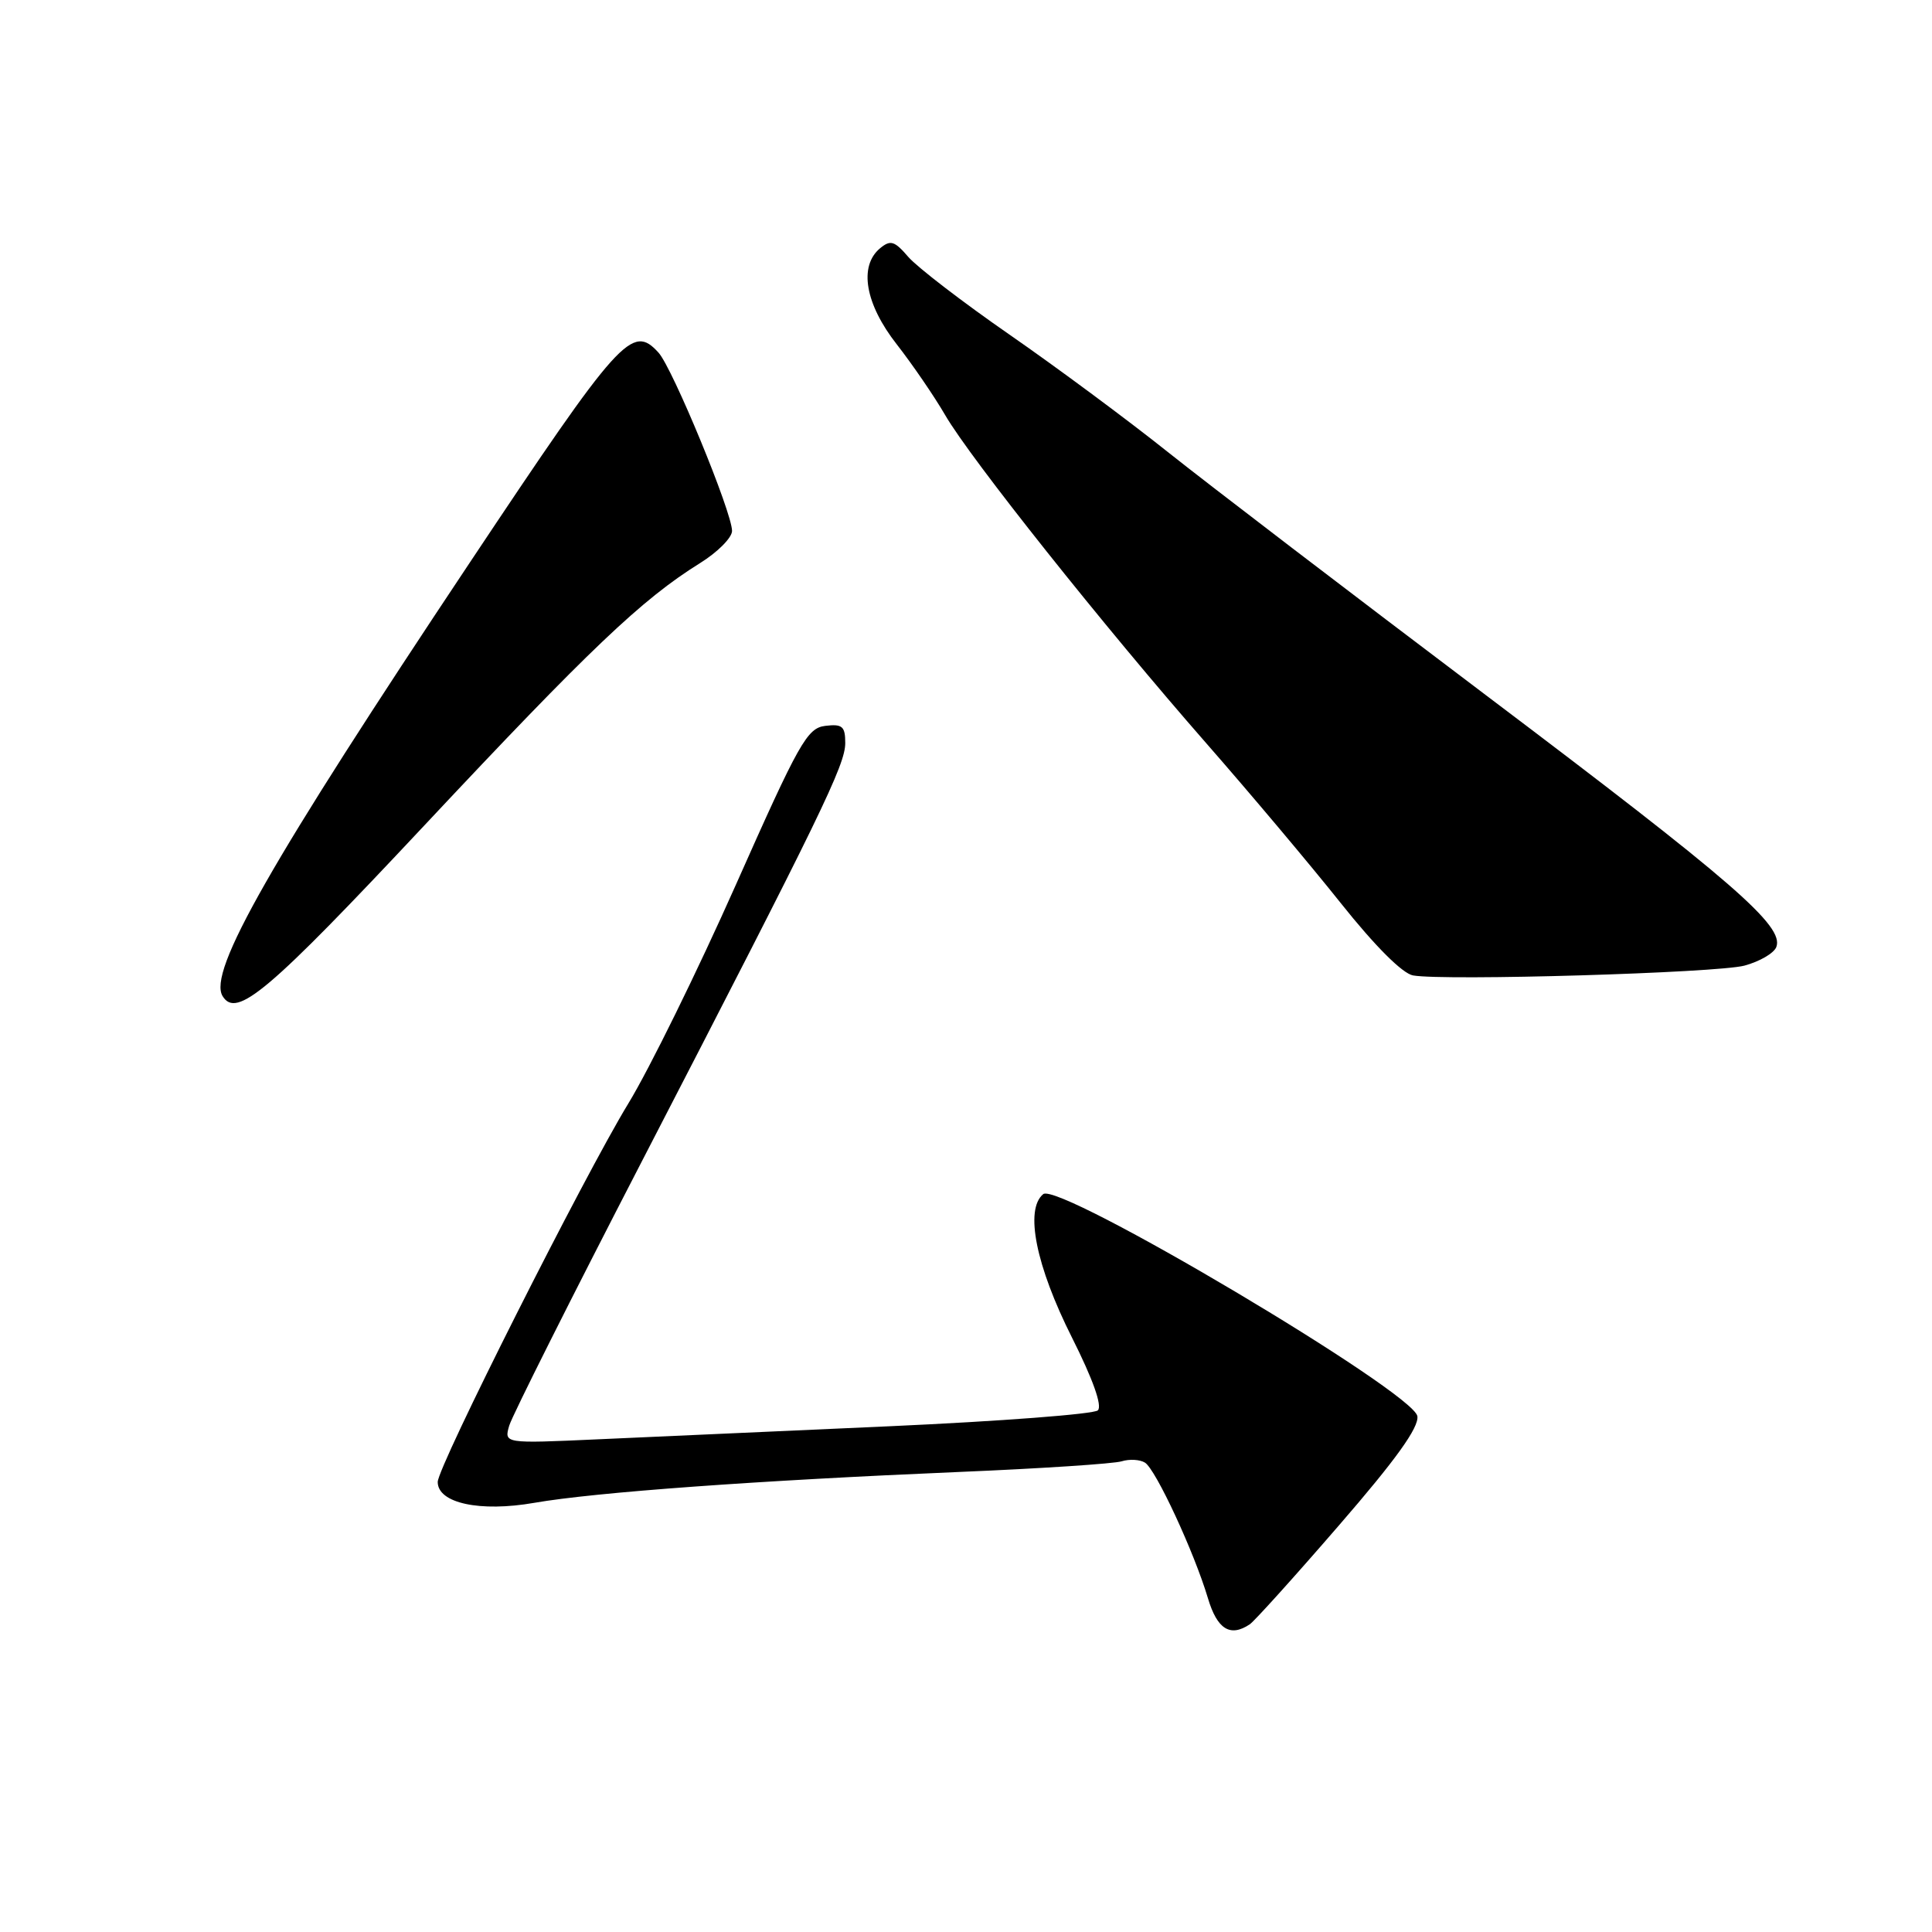 <?xml version="1.0" encoding="UTF-8" standalone="no"?>
<!DOCTYPE svg PUBLIC "-//W3C//DTD SVG 1.1//EN" "http://www.w3.org/Graphics/SVG/1.1/DTD/svg11.dtd" >
<svg xmlns="http://www.w3.org/2000/svg" xmlns:xlink="http://www.w3.org/1999/xlink" version="1.1" viewBox="0 0 256 256">
 <g >
 <path fill="currentColor"
d=" M 165.60 215.23 C 166.20 214.83 171.52 208.94 177.40 202.14 C 184.97 193.41 188.02 189.16 187.81 187.66 C 187.35 184.48 140.27 156.53 138.23 158.23 C 135.76 160.27 137.26 167.73 142.05 177.25 C 144.82 182.76 146.08 186.30 145.47 186.88 C 144.93 187.38 132.57 188.32 118.00 188.98 C 103.42 189.63 85.94 190.42 79.14 190.72 C 66.78 191.28 66.78 191.28 67.48 188.89 C 67.87 187.58 75.75 171.88 84.99 154.00 C 108.92 107.69 112.00 101.35 112.00 98.45 C 112.00 96.24 111.61 95.91 109.36 96.18 C 106.95 96.47 105.89 98.36 97.51 117.23 C 92.44 128.63 86.03 141.68 83.25 146.23 C 77.37 155.88 58.00 194.33 58.00 196.37 C 58.00 199.18 63.60 200.39 70.81 199.13 C 78.84 197.73 100.41 196.17 127.13 195.04 C 137.92 194.59 147.60 193.95 148.63 193.63 C 149.66 193.31 151.05 193.39 151.72 193.81 C 153.15 194.71 158.23 205.66 160.05 211.75 C 161.28 215.89 163.00 216.97 165.60 215.23 Z  M 56.25 109.35 C 78.18 85.95 85.03 79.43 92.75 74.62 C 95.09 73.17 97.00 71.24 97.00 70.35 C 97.00 67.88 89.13 48.80 87.26 46.73 C 83.76 42.87 82.18 44.63 62.28 74.50 C 35.77 114.28 27.50 128.77 29.50 132.00 C 31.35 135.00 35.56 131.43 56.25 109.35 Z  M 231.15 127.95 C 233.15 127.41 235.05 126.31 235.37 125.49 C 236.43 122.71 229.76 116.92 197.07 92.25 C 179.16 78.73 160.11 64.17 154.75 59.90 C 149.39 55.62 139.94 48.62 133.75 44.33 C 127.56 40.04 121.54 35.41 120.36 34.05 C 118.53 31.92 118.00 31.75 116.61 32.90 C 113.77 35.27 114.64 40.28 118.82 45.62 C 120.91 48.30 123.80 52.52 125.24 55.00 C 128.57 60.75 146.28 83.01 159.85 98.50 C 165.63 105.10 173.65 114.63 177.67 119.68 C 182.19 125.36 185.84 129.01 187.24 129.25 C 191.45 129.99 227.48 128.92 231.15 127.95 Z "/>
</g>
</svg>